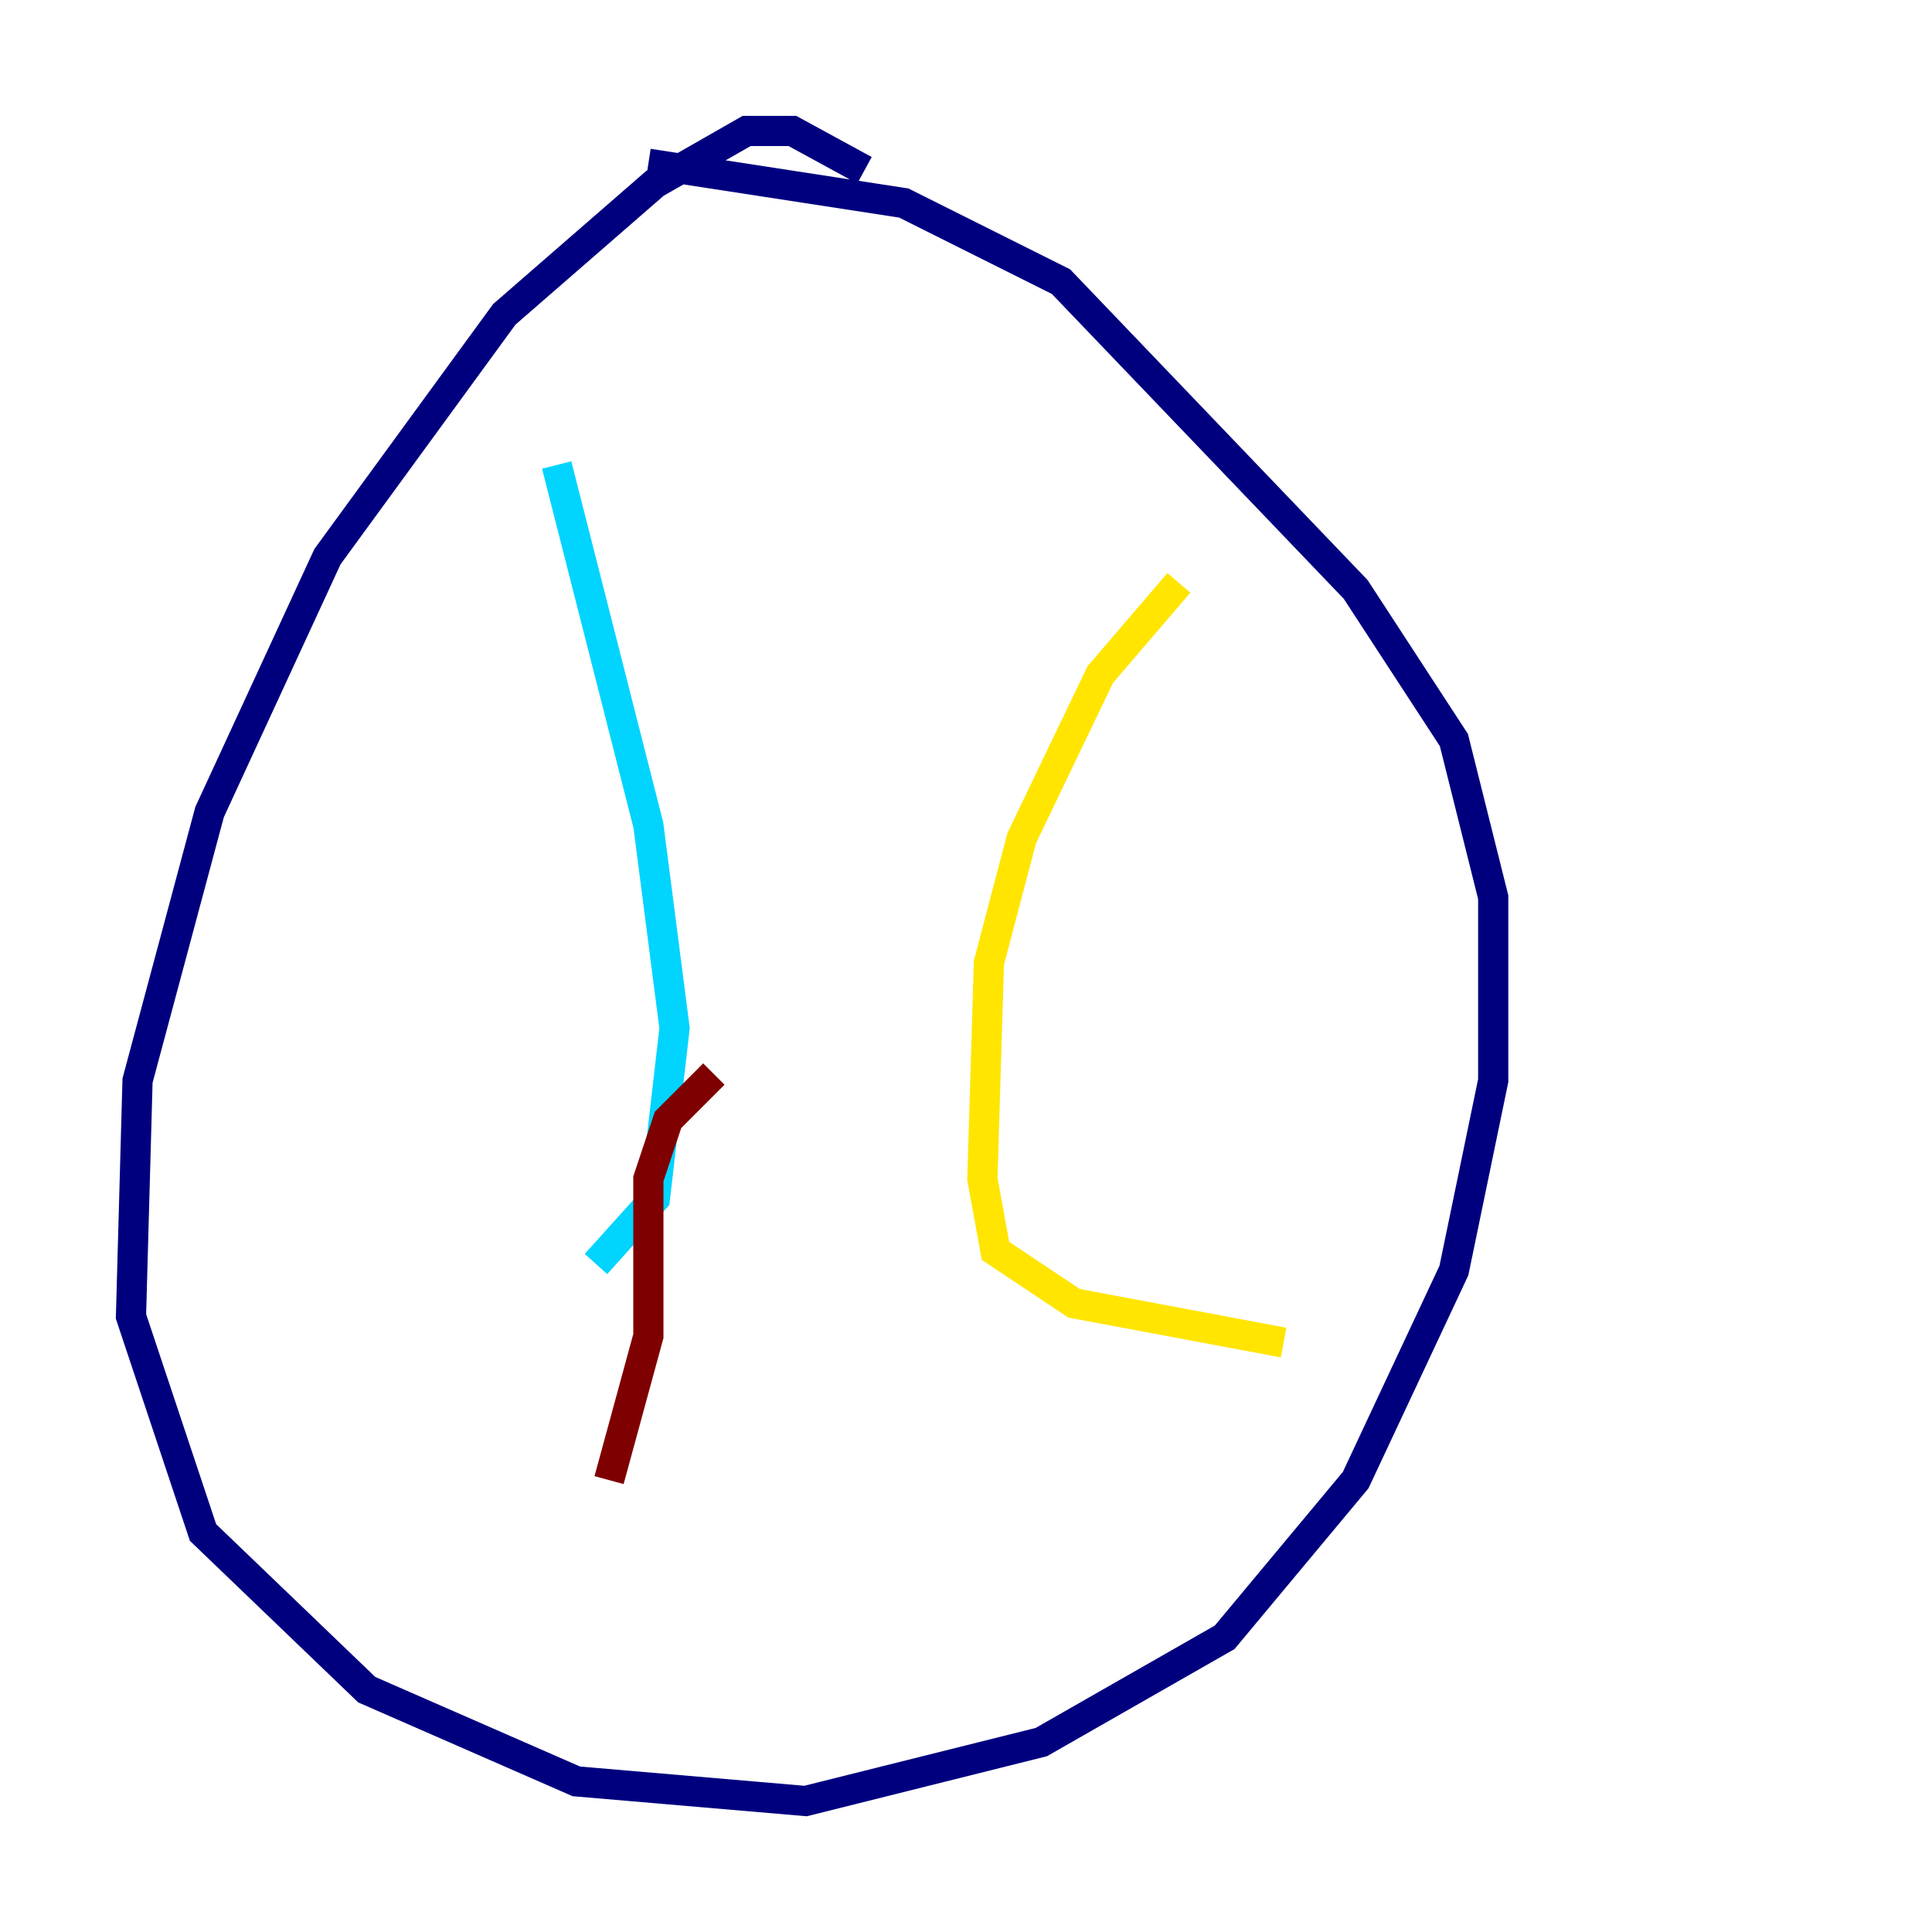 <?xml version="1.0" encoding="utf-8" ?>
<svg baseProfile="tiny" height="128" version="1.2" viewBox="0,0,128,128" width="128" xmlns="http://www.w3.org/2000/svg" xmlns:ev="http://www.w3.org/2001/xml-events" xmlns:xlink="http://www.w3.org/1999/xlink"><defs /><polyline fill="none" points="57.275,11.281 52.502,8.678 49.464,8.678 43.39,12.149 33.41,20.827 21.695,36.881 13.885,53.803 9.112,71.593 8.678,87.214 13.451,101.532 24.298,111.946 38.183,118.02 53.37,119.322 68.99,115.417 81.139,108.475 89.817,98.061 96.325,84.176 98.929,71.593 98.929,59.444 96.325,49.031 89.817,39.051 70.291,18.658 59.878,13.451 42.956,10.848" stroke="#00007f" stroke-width="2" /><polyline fill="none" points="36.881,30.807 42.956,54.671 44.691,68.122 43.39,79.403 39.485,83.742" stroke="#00d4ff" stroke-width="2" /><polyline fill="none" points="78.102,38.617 72.895,44.691 67.688,55.539 65.519,63.783 65.085,78.102 65.953,82.875 71.159,86.346 85.044,88.949" stroke="#ffe500" stroke-width="2" /><polyline fill="none" points="47.295,71.159 44.258,74.197 42.956,78.102 42.956,88.515 40.352,98.061" stroke="#7f0000" stroke-width="2" /></svg>